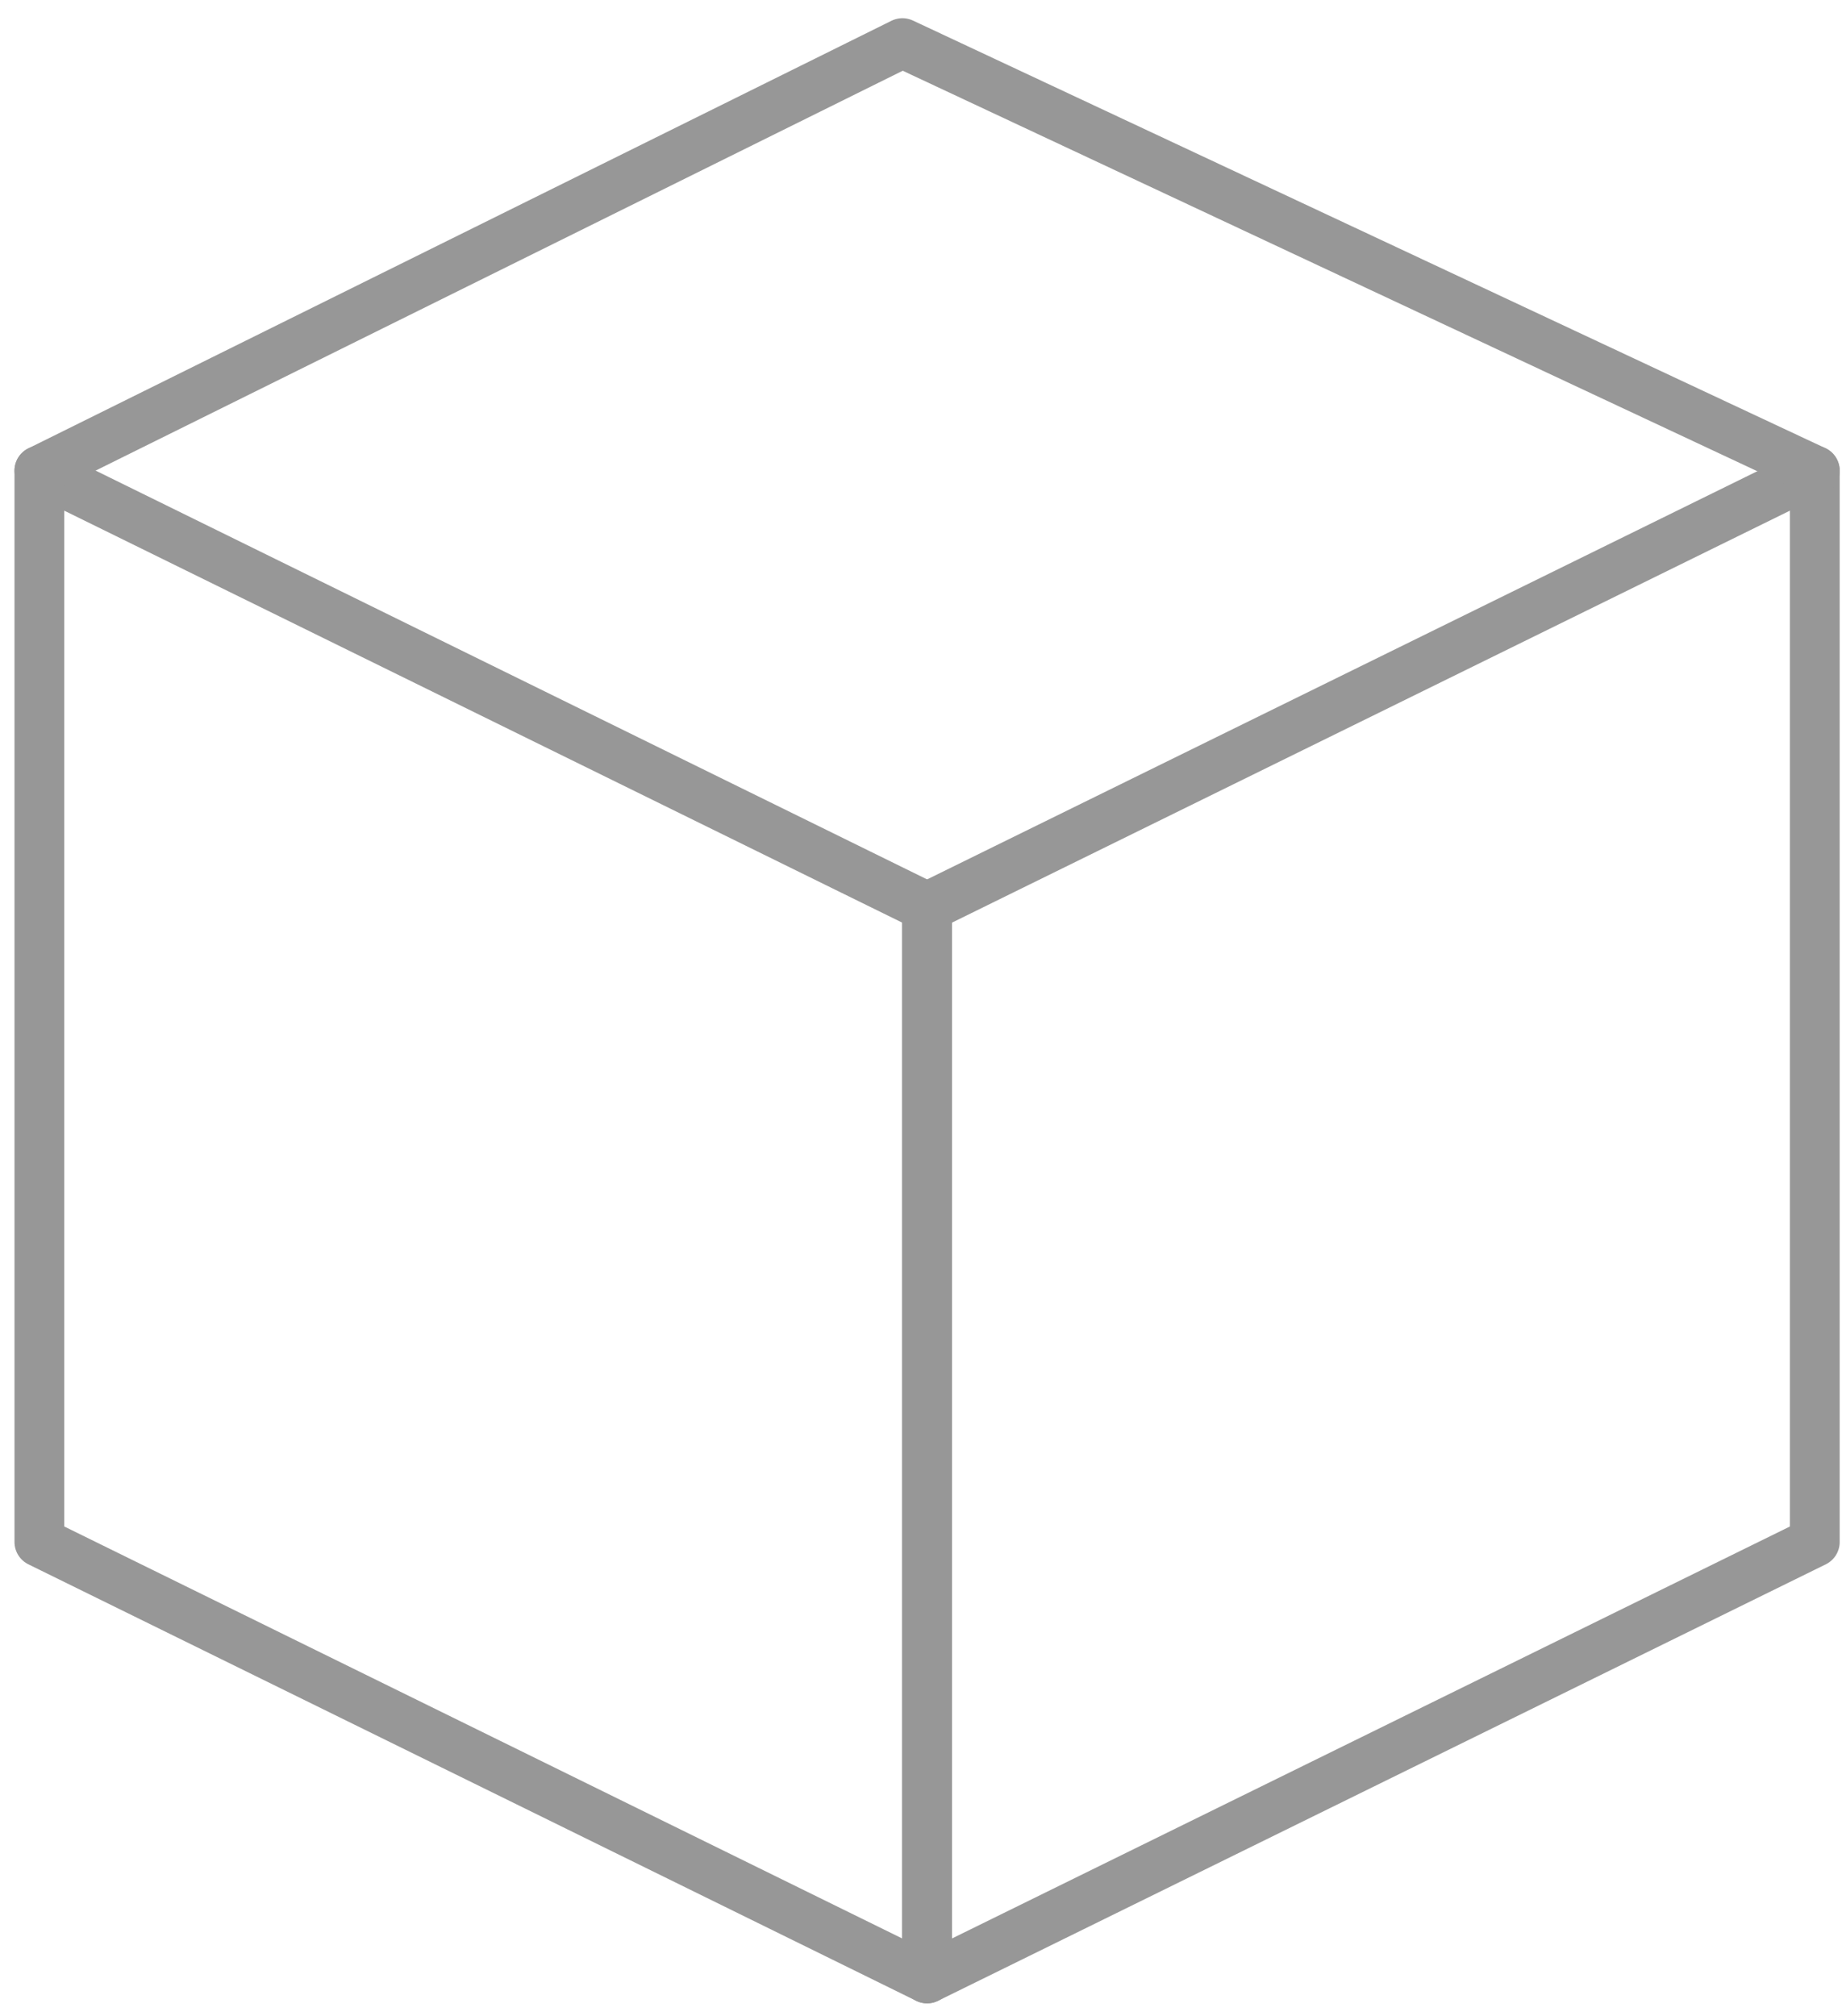 <?xml version="1.0" encoding="UTF-8"?>
<svg width="74px" height="81px" viewBox="0 0 74 81" version="1.1" xmlns="http://www.w3.org/2000/svg" xmlns:xlink="http://www.w3.org/1999/xlink">
    <!-- Generator: Sketch 48.2 (47327) - http://www.bohemiancoding.com/sketch -->
    <title>Order-icon</title>
    <desc>Created with Sketch.</desc>
    <defs></defs>
    <g id="13-1-Support" stroke="none" stroke-width="1" fill="none" fill-rule="evenodd" transform="translate(-582, -1510)" stroke-linecap="round" stroke-linejoin="round">
        <g id="Contact" transform="translate(318, 1511)" stroke="#979797" stroke-width="2">
            <g id="Icons" transform="translate(260, 0)">
                <g id="Email-01" transform="translate(5, 0)">
                    <g id="Order-icon" transform="translate(0.582, 0.732)">
                        <polygon id="Path-2" points="35.663 77.745 35.663 34.709 71.325 17.176 71.325 60.212"></polygon>
                        <polygon id="Path-2-Copy" points="35.663 77.745 0 60.212 0 17.176 35.663 34.709"></polygon>
                        <polyline id="Path-3" points="0 17.176 34.672 0 71.325 17.176"></polyline>
                    </g>
                </g>
            </g>
        </g>
    </g>
</svg>
